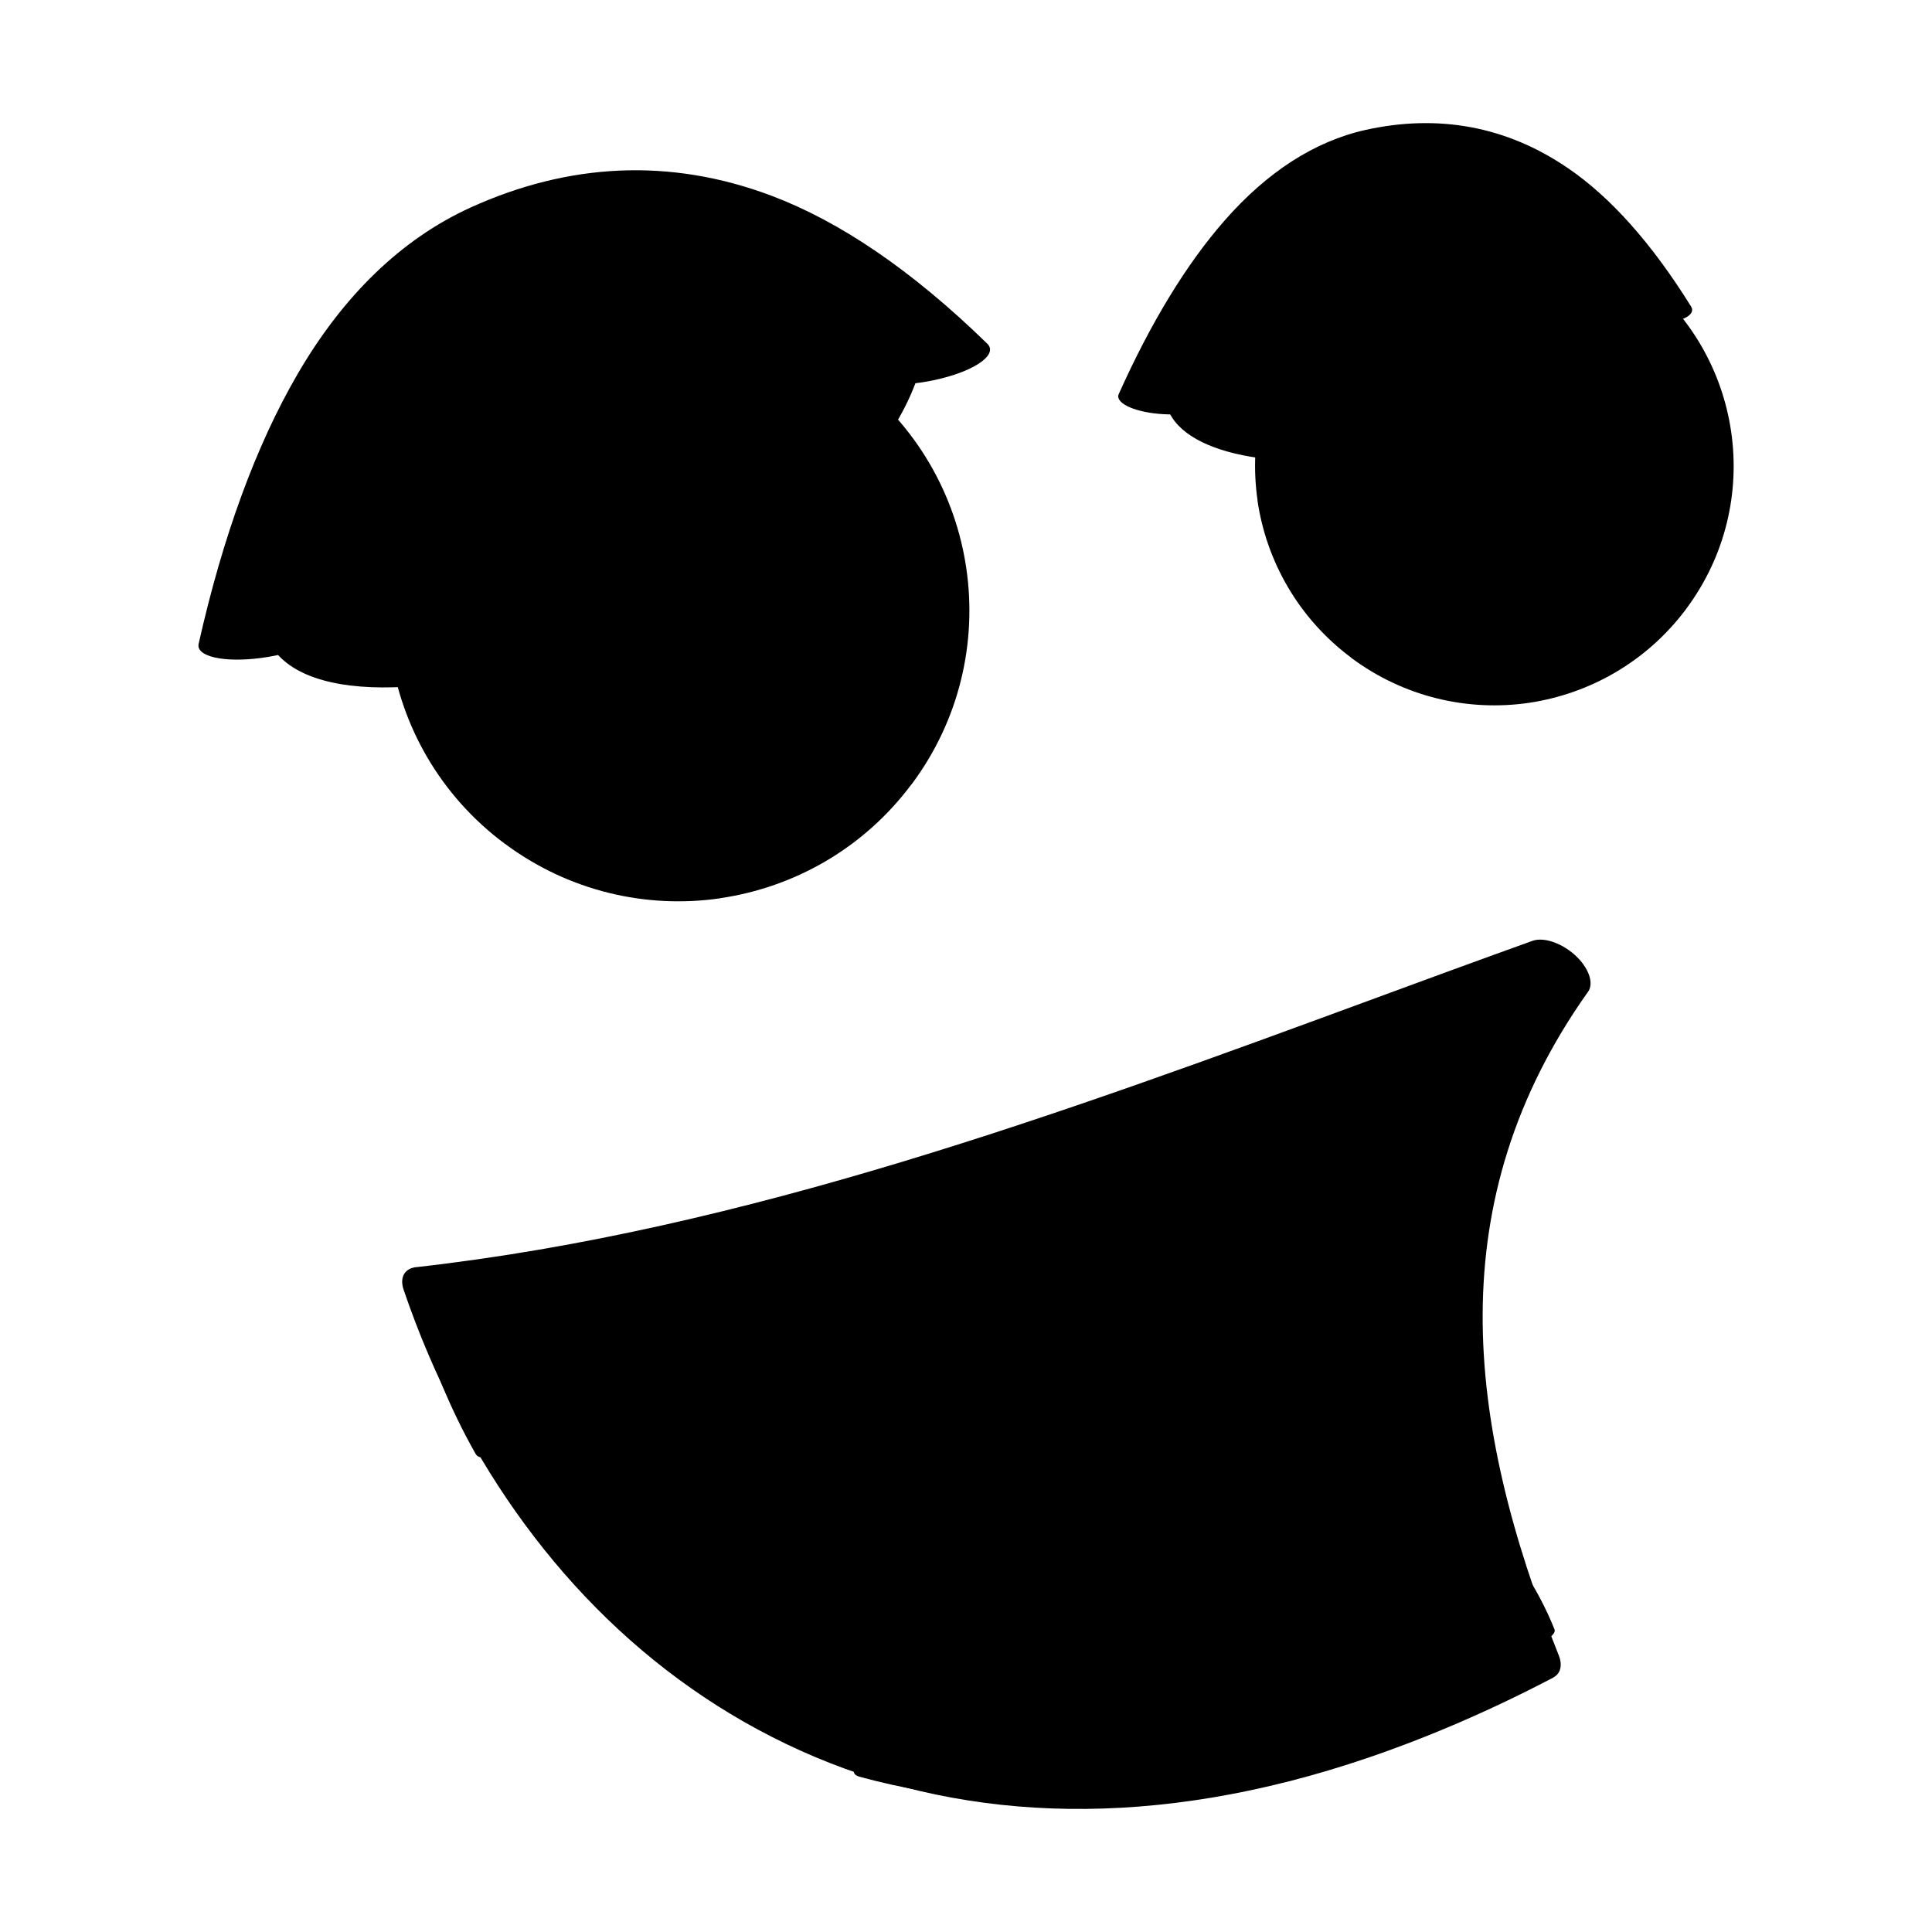 <?xml version="1.0" standalone="no"?><!DOCTYPE svg PUBLIC "-//W3C//DTD SVG 1.1//EN"
        "http://www.w3.org/Graphics/SVG/1.1/DTD/svg11.dtd">
<svg t="1712591409516" class="icon" viewBox="0 0 1024 1024" version="1.1" xmlns="http://www.w3.org/2000/svg" p-id="849"
     xmlns:xlink="http://www.w3.org/1999/xlink" width="200" height="200">
    <path d="M231.036 687.019c205.079-23.067 401.591-104.191 594.13-173.6-80.246 113.118-66.88 233.461-15.791 361.184-304.418 159.253-508.155 18.526-578.338-187.585z"
           p-id="850"></path>
    <path d="M220.663 671.589h0.258c174.167-19.662 342.813-81.742 508.052-142.533 24.77-9.134 49.747-18.32 83.291-30.395 6.812-2.425 18.062 2.167 25.235 10.321 5.677 6.554 7.018 13.417 3.87 17.133-38.962 55.063-55.217 111.828-55.527 170.194-0.31 58.469 15.43 118.795 40.304 180.979 2.167 5.419 0.929 9.805-2.735 11.714l0.052 0.052c-33.75 17.701-66.571 31.737-98.308 42.574-113.634 38.704-212.149 33.698-292.962-0.31-83.858-35.349-147.642-100.372-189.339-180.102-11.302-21.571-20.952-44.226-28.899-67.551-2.322-6.812 0.619-11.405 6.709-12.076zM754.983 558.625c-163.227 60.12-329.808 121.478-502.995 142.585 6.554 17.752 14.14 34.988 22.706 51.399 35.504 67.861 88.554 122.717 157.189 151.616 71.679 30.189 161.369 33.853 267.624-2.374 28.589-9.702 58.52-22.397 89.69-38.446-24.254-62.494-39.375-123.388-39.065-182.579 0.258-44.845 9.289-88.606 29.931-131.387l-25.08 9.186z"
           p-id="851"></path>
    <path d="M488.7 935.549c10.527-77.666 85.355-165.343 193.416-109.609-13.882-10.579-32.563-16.41-55.94-17.494 66.983-72.196 149.913-9.547 178.141 61.152-124.472 65.074-227.062 85.097-315.617 65.951z"
           p-id="852"></path>
    <path d="M469.039 940.503c2.477-18.062 8.308-36.536 17.081-53.618 12.23-23.687 30.602-45.258 54.237-60.43 23.584-15.069 50.16-24.616 78.904-26.061 11.147-9.444 23.326-16.617 36.33-21.829 29.105-11.663 55.011-12.746 77.098-6.244 17.597 5.109 34.111 15.43 48.56 28.796 18.371 17.03 33.44 39.375 42.677 62.494 0.774 2.013-2.529 5.006-8.154 7.741-66.88 34.885-128.91 57.953-187.12 69.873l-1.703 0.31c-57.075 11.56-108.422 11.869-155.073 1.755-2.322-0.464-3.2-1.497-2.838-2.787z m56.043-62.236c-8.308 16.152-13.882 33.44-16.41 50.212 40.149 8.205 82.465 8.05 127.723-1.084l1.032-0.258c43.813-9.031 92.27-26.938 146.146-54.443-9.134-21.623-23.377-42.265-40.613-58.262-13.572-12.592-29.002-22.242-45.154-26.989-11.611-3.406-21.21-4.438-27.144-2.013-6.296 2.529-13.521 7.534-21.571 15.533 9.547 0.929 18.32 2.58 26.215 5.057 9.857 3.096 18.475 7.431 25.803 13.004 2.89 2.167-2.219 6.709-11.869 10.476-10.166 3.974-21.571 5.573-25.441 3.561-16.978-8.721-32.821-13.779-47.528-15.74-18.784-2.58-33.956 1.032-45.464 8.308-19.094 12.282-34.679 31.221-45.722 52.637z"
           p-id="853"></path>
    <path d="M489.062 190.836c-33.234 131.593-319.952 221.644-348.128 145.784 50.47-224.998 177.109-312.83 348.128-145.784z"
           p-id="854"></path>
    <path d="M176.593 331.924c-1.445 6.709-18.629 14.243-38.291 16.823s-34.472-0.774-33.027-7.483c12.746-56.714 30.344-105.016 52.328-142.791 24.1-41.49 54.908-71.679 91.857-88.503 51.76-23.48 105.429-26.577 159.511-6.193 35.866 13.521 74.157 39.22 114.357 78.44 5.47 5.419-5.419 13.624-24.358 18.371-18.939 4.748-38.755 4.232-44.226-1.135C416.453 161.937 380.794 137.786 348.231 125.555c-23.377-8.824-40.252-10.373-50.883-5.522-88.193 40.046-97.069 106.255-120.756 211.891z"
           p-id="855"></path>
    <path d="M872.126 163.227c-41.852 87.367-247.034 105.739-254.62 48.044 67.345-150.326 165.085-192.281 254.62-48.044z"
           p-id="856"></path>
    <path d="M642.071 213.49c-1.961 4.49-14.553 7.122-28.125 5.831-13.572-1.239-22.964-5.935-21.003-10.424 16.978-37.878 35.917-69.048 56.301-92.218 22.293-25.39 47.425-41.8 74.621-47.838 38.085-8.412 74.518-2.219 107.648 20.59 21.984 15.12 43.761 39.168 64.816 73.073 2.838 4.593-5.677 8.721-19.042 9.082-13.366 0.361-26.525-3.096-29.415-7.741-20.074-32.356-40.304-54.908-60.223-68.583-14.346-9.908-25.39-13.624-33.234-11.869-18.681 4.128-38.136 17.907-57.54 39.994-19.61 22.397-38.085 52.895-54.805 90.103z"
           p-id="857"></path>
    <path d="M246.414 239.138c46.599-62.494 135.102-75.395 197.596-28.744 62.494 46.599 75.395 135.051 28.796 197.596-46.599 62.494-135.102 75.395-197.596 28.796-62.494-46.651-75.395-135.154-28.796-197.648zM698.888 177.522c38.343-51.399 111.106-61.978 162.504-23.635 51.399 38.343 62.029 111.106 23.687 162.504-38.343 51.399-111.106 61.978-162.556 23.687-51.399-38.394-62.029-111.157-23.635-162.556z"
           p-id="858"></path>
    <path d="M235.99 231.346h0.052c25.493-34.111 62.339-54.65 101.352-60.378 39.013-5.677 80.143 3.561 114.305 28.95v-0.052l0.052 0.052h0.052l-0.052 0.052c34.163 25.493 54.753 62.391 60.43 101.352 5.677 39.013-3.509 80.194-28.95 114.305h0.052l-0.052 0.052h-0.103c-25.441 34.111-62.339 54.65-101.352 60.378v0.052c-38.962 5.677-80.194-3.561-114.305-29.002l-0.052 0.052-0.052-0.052h-0.052l0.052-0.052C233.255 421.614 212.665 384.768 206.988 345.754l0.052-0.052c-5.677-38.962 3.509-80.194 28.95-114.305l-0.052-0.052h0.052z m20.848 15.482l0.052 0.052v0.052l-0.052 0.052-0.052-0.052c-21.106 28.331-28.744 62.649-24.048 95.108l0.052-0.052c4.748 32.563 21.829 63.216 50.109 84.323h0.103l0.052 0.052-0.052 0.052c28.331 21.106 62.545 28.744 95.057 23.996h0.052c32.46-4.748 63.113-21.777 84.271-50.16l-0.052-0.052h0.052l0.052-0.052h0.052c21.055-28.28 28.692-62.494 23.945-95.005-4.696-32.511-21.829-63.216-50.16-84.323v0.052l-0.052-0.052 0.052-0.052c-28.383-21.158-62.649-28.796-95.108-24.048-32.511 4.696-63.216 21.881-84.323 50.109zM690.321 171.123l0.052-0.052 0.052 0.052c20.952-28.073 51.244-45 83.342-49.644 32.047-4.696 65.9 2.89 93.973 23.79l0.052-0.052 0.052 0.052h0.052l-0.052 0.052c28.073 20.952 45 51.347 49.696 83.394 4.696 32.047-2.89 65.951-23.842 94.024l0.052 0.052-0.052 0.052h-0.052c-20.952 28.022-51.295 44.948-83.394 49.696-32.047 4.644-65.951-2.941-94.024-23.842l-0.052-0.052h-0.052l0.052-0.052c-28.073-20.952-45-51.295-49.696-83.342l0.052-0.052c-4.644-32.047 2.89-65.9 23.79-94.024h-0.052l0.052-0.052z m17.133 12.746l-0.052 0.103 0.052-0.103c-17.443 23.326-23.687 51.553-19.816 78.233h0.052c3.87 26.731 17.959 51.966 41.232 69.357h0.103l-0.052 0.052c23.274 17.339 51.45 23.635 78.182 19.765h0.052c26.68-3.87 51.915-17.959 69.306-41.232l-0.052-0.052 0.052-0.052c17.339-23.274 23.584-51.45 19.713-78.13-3.87-26.731-17.959-52.018-41.232-69.409H854.838l0.052-0.052c-23.274-17.339-51.502-23.584-78.182-19.713-26.628 3.87-51.915 17.959-69.254 41.232z"
           p-id="859"></path>
    <path d="M324.699 276.345c20.281-14.965 48.818-15.688 70.028 0.155 26.061 19.352 31.376 56.25 12.024 82.207-19.404 26.009-56.198 31.376-82.259 11.972-2.116-1.6-4.128-3.303-5.986-5.109 4.49-3.354 8.618-7.328 12.179-12.127 17.701-23.842 14.656-56.817-5.986-77.098z m53.153 32.253c5.677-7.638 16.462-9.186 24.1-3.509 7.638 5.677 9.186 16.514 3.509 24.1-5.677 7.638-16.514 9.186-24.1 3.509-7.638-5.677-9.237-16.514-3.509-24.1zM763.239 208.072c16.668-12.282 40.149-12.901 57.591 0.103 21.416 15.946 25.803 46.29 9.908 67.654-15.946 21.365-46.238 25.803-67.654 9.805-1.755-1.29-3.406-2.683-4.902-4.232 3.716-2.735 7.122-6.038 10.011-9.96 14.553-19.558 12.076-46.703-4.954-63.371z m43.761 26.577c4.644-6.296 13.572-7.586 19.816-2.89 6.296 4.644 7.586 13.572 2.89 19.816-4.696 6.296-13.572 7.586-19.868 2.89-6.244-4.644-7.534-13.572-2.838-19.816z"
           p-id="860"></path>
    <path d="M270.772 762.104c164.775-61.668 336.104-116.111 507.846-152.235 9.031-32.718 8.979-59.81 31.428-91.444-192.487 69.409-366.345 145.526-571.423 168.542 9.289 27.247 18.32 50.779 32.15 75.137z m519.921 78.491c-104.449 42.523-209.31 72.918-319.281 90.773 91.702 25.132 197.699 15.224 330.376-54.185-4.902-12.282-6.967-24.461-11.095-36.588z"
           p-id="861"></path>
    <path d="M286.718 748.635c78.595-29.157 158.634-56.611 239.448-81.226 78.233-23.842 157.292-44.948 236.558-62.391 2.787-12.024 4.851-23.584 7.844-34.782 3.045-11.456 7.07-22.861 13.727-34.782-26.112 9.495-50.367 18.526-74.415 27.506-147.023 54.856-288.06 107.442-447.416 130.096 2.993 8.308 6.038 16.307 9.289 24.1 4.335 10.579 9.237 21.003 14.965 31.479z m231.346-63.216c-83.445 25.39-165.962 53.876-246.879 84.116-9.134 3.664-17.288 4.283-18.991 1.239-6.967-12.282-12.746-24.306-17.907-36.691-5.212-12.488-9.753-25.132-14.398-38.601-0.671-1.6 0.31-3.974 3.251-6.76 5.986-5.831 17.804-11.25 26.37-12.179 164.827-18.526 310.147-72.763 462.175-129.374 34.008-12.695 68.428-25.596 99.856-36.846 1.806-0.671 3.664-1.239 5.47-1.651 9.753-2.271 14.501 0.258 10.734 5.677-10.579 14.862-15.843 28.796-19.61 42.987-3.974 14.914-6.141 29.57-10.682 46.135h-0.052c-0.206 0.826-0.722 1.806-1.548 2.89-4.335 5.47-15.533 11.56-25.028 13.572-84.529 17.649-169.058 39.994-252.762 65.487z m255.755 169.523c-48.251 19.042-96.656 35.556-145.578 49.541-33.337 9.495-66.932 17.855-100.991 24.977 32.769 4.954 67.19 5.315 103.881-0.103 45.619-6.709 95.211-22.448 149.861-49.489-1.806-5.264-3.2-10.424-4.541-15.533-0.877-3.148-1.703-6.296-2.632-9.392z m-135.773 31.015c51.141-14.656 101.61-32.202 151.925-52.689 9.753-3.974 18.268-4.49 19.507-1.032 1.909 5.625 3.303 10.734 4.644 15.843 1.858 6.863 3.716 13.83 6.296 20.384 1.703 2.993-3.664 8.773-12.798 13.572-72.092 37.723-136.96 59.294-196.306 68.016-57.333 8.412-108.835 4.541-156.209-8.463l0.052-0.052c-3.354-0.929-3.664-3.767-0.155-7.586 5.161-5.625 16.72-11.456 25.751-12.901 53.463-8.67 105.687-20.332 157.292-35.091z"
           p-id="862"></path>
</svg>